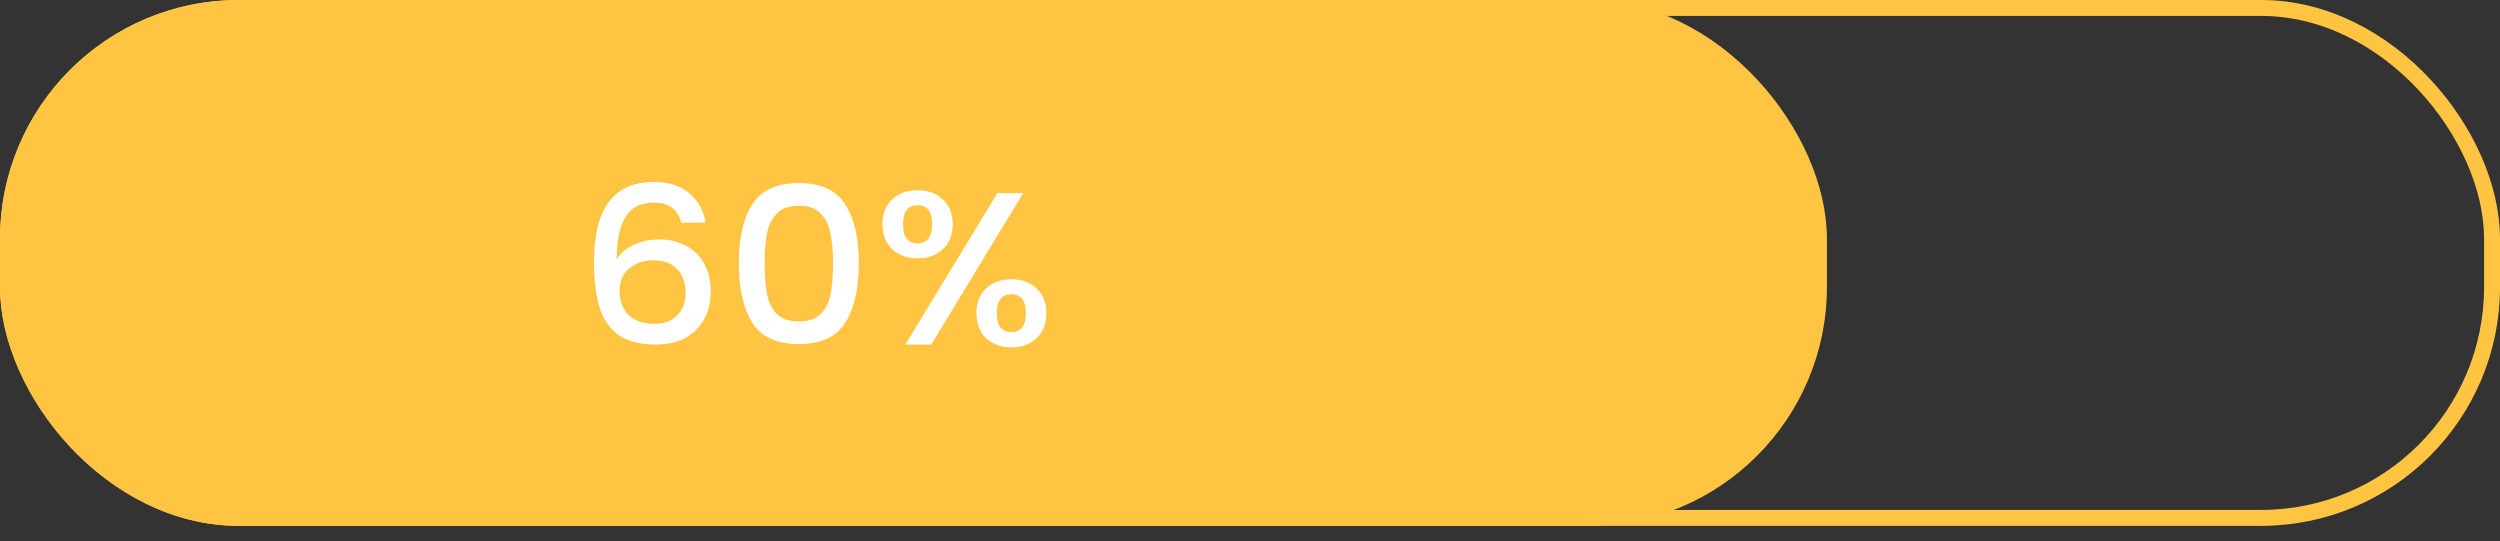 <svg width="157" height="34" viewBox="0 0 157 34" fill="none" xmlns="http://www.w3.org/2000/svg">
<rect x="0" y="0" width="157" height="34" fill="#333333" stroke="none"/>
<rect x="0.5" y="0.5" width="156" height="32.023" rx="14.5" stroke="#FFC542"/>
<rect width="114.731" height="33.023" rx="15" fill="#FFC542"/>
<path d="M42.781 13.983C42.675 13.565 42.482 13.25 42.202 13.041C41.921 12.831 41.53 12.726 41.028 12.726C40.264 12.726 39.694 13.004 39.318 13.56C38.941 14.107 38.743 15.018 38.724 16.293C38.975 15.892 39.342 15.582 39.825 15.364C40.308 15.145 40.83 15.036 41.39 15.036C42.028 15.036 42.588 15.168 43.071 15.432C43.564 15.687 43.946 16.061 44.216 16.552C44.496 17.044 44.636 17.632 44.636 18.315C44.636 18.953 44.501 19.522 44.23 20.023C43.97 20.524 43.578 20.921 43.057 21.212C42.535 21.495 41.907 21.636 41.173 21.636C40.178 21.636 39.395 21.431 38.825 21.021C38.264 20.602 37.868 20.014 37.636 19.258C37.414 18.502 37.303 17.559 37.303 16.43C37.303 13.095 38.55 11.428 41.042 11.428C42.008 11.428 42.767 11.674 43.318 12.166C43.878 12.658 44.206 13.264 44.303 13.983H42.781ZM41.028 16.348C40.438 16.348 39.936 16.516 39.52 16.853C39.115 17.181 38.912 17.659 38.912 18.288C38.912 18.916 39.1 19.418 39.477 19.791C39.864 20.155 40.4 20.338 41.086 20.338C41.694 20.338 42.173 20.16 42.52 19.805C42.878 19.449 43.057 18.976 43.057 18.384C43.057 17.764 42.883 17.272 42.535 16.908C42.197 16.534 41.694 16.348 41.028 16.348Z" fill="white"/>
<path d="M46.399 16.525C46.399 14.949 46.679 13.719 47.239 12.836C47.809 11.943 48.785 11.496 50.167 11.496C51.548 11.496 52.519 11.943 53.08 12.836C53.65 13.719 53.935 14.949 53.935 16.525C53.935 18.119 53.65 19.367 53.08 20.269C52.519 21.162 51.548 21.608 50.167 21.608C48.785 21.608 47.809 21.162 47.239 20.269C46.679 19.367 46.399 18.119 46.399 16.525ZM52.312 16.525C52.312 15.787 52.258 15.163 52.152 14.653C52.056 14.143 51.853 13.729 51.543 13.41C51.234 13.082 50.775 12.918 50.167 12.918C49.558 12.918 49.099 13.082 48.79 13.41C48.481 13.729 48.273 14.143 48.167 14.653C48.07 15.163 48.022 15.787 48.022 16.525C48.022 17.29 48.07 17.933 48.167 18.452C48.263 18.971 48.466 19.39 48.775 19.709C49.094 20.028 49.558 20.187 50.167 20.187C50.775 20.187 51.234 20.028 51.543 19.709C51.862 19.39 52.07 18.971 52.167 18.452C52.263 17.933 52.312 17.29 52.312 16.525Z" fill="white"/>
<path d="M55.422 14.079C55.422 13.414 55.625 12.895 56.031 12.521C56.446 12.139 56.977 11.947 57.625 11.947C58.272 11.947 58.799 12.139 59.204 12.521C59.62 12.895 59.828 13.414 59.828 14.079C59.828 14.744 59.62 15.268 59.204 15.651C58.799 16.033 58.272 16.224 57.625 16.224C56.977 16.224 56.446 16.033 56.031 15.651C55.625 15.268 55.422 14.744 55.422 14.079ZM64.262 12.125L58.48 21.636H56.857L62.639 12.125H64.262ZM57.625 12.89C57.016 12.89 56.712 13.287 56.712 14.079C56.712 14.881 57.016 15.282 57.625 15.282C57.915 15.282 58.137 15.186 58.291 14.995C58.456 14.794 58.538 14.489 58.538 14.079C58.538 13.287 58.233 12.89 57.625 12.89ZM61.32 19.668C61.32 19.003 61.523 18.484 61.929 18.11C62.344 17.728 62.876 17.536 63.523 17.536C64.161 17.536 64.683 17.728 65.088 18.11C65.504 18.484 65.711 19.003 65.711 19.668C65.711 20.333 65.504 20.857 65.088 21.239C64.683 21.622 64.161 21.813 63.523 21.813C62.876 21.813 62.344 21.622 61.929 21.239C61.523 20.857 61.32 20.333 61.32 19.668ZM63.509 18.479C62.9 18.479 62.596 18.875 62.596 19.668C62.596 20.461 62.9 20.857 63.509 20.857C64.117 20.857 64.422 20.461 64.422 19.668C64.422 18.875 64.117 18.479 63.509 18.479Z" fill="white"/>
</svg>
